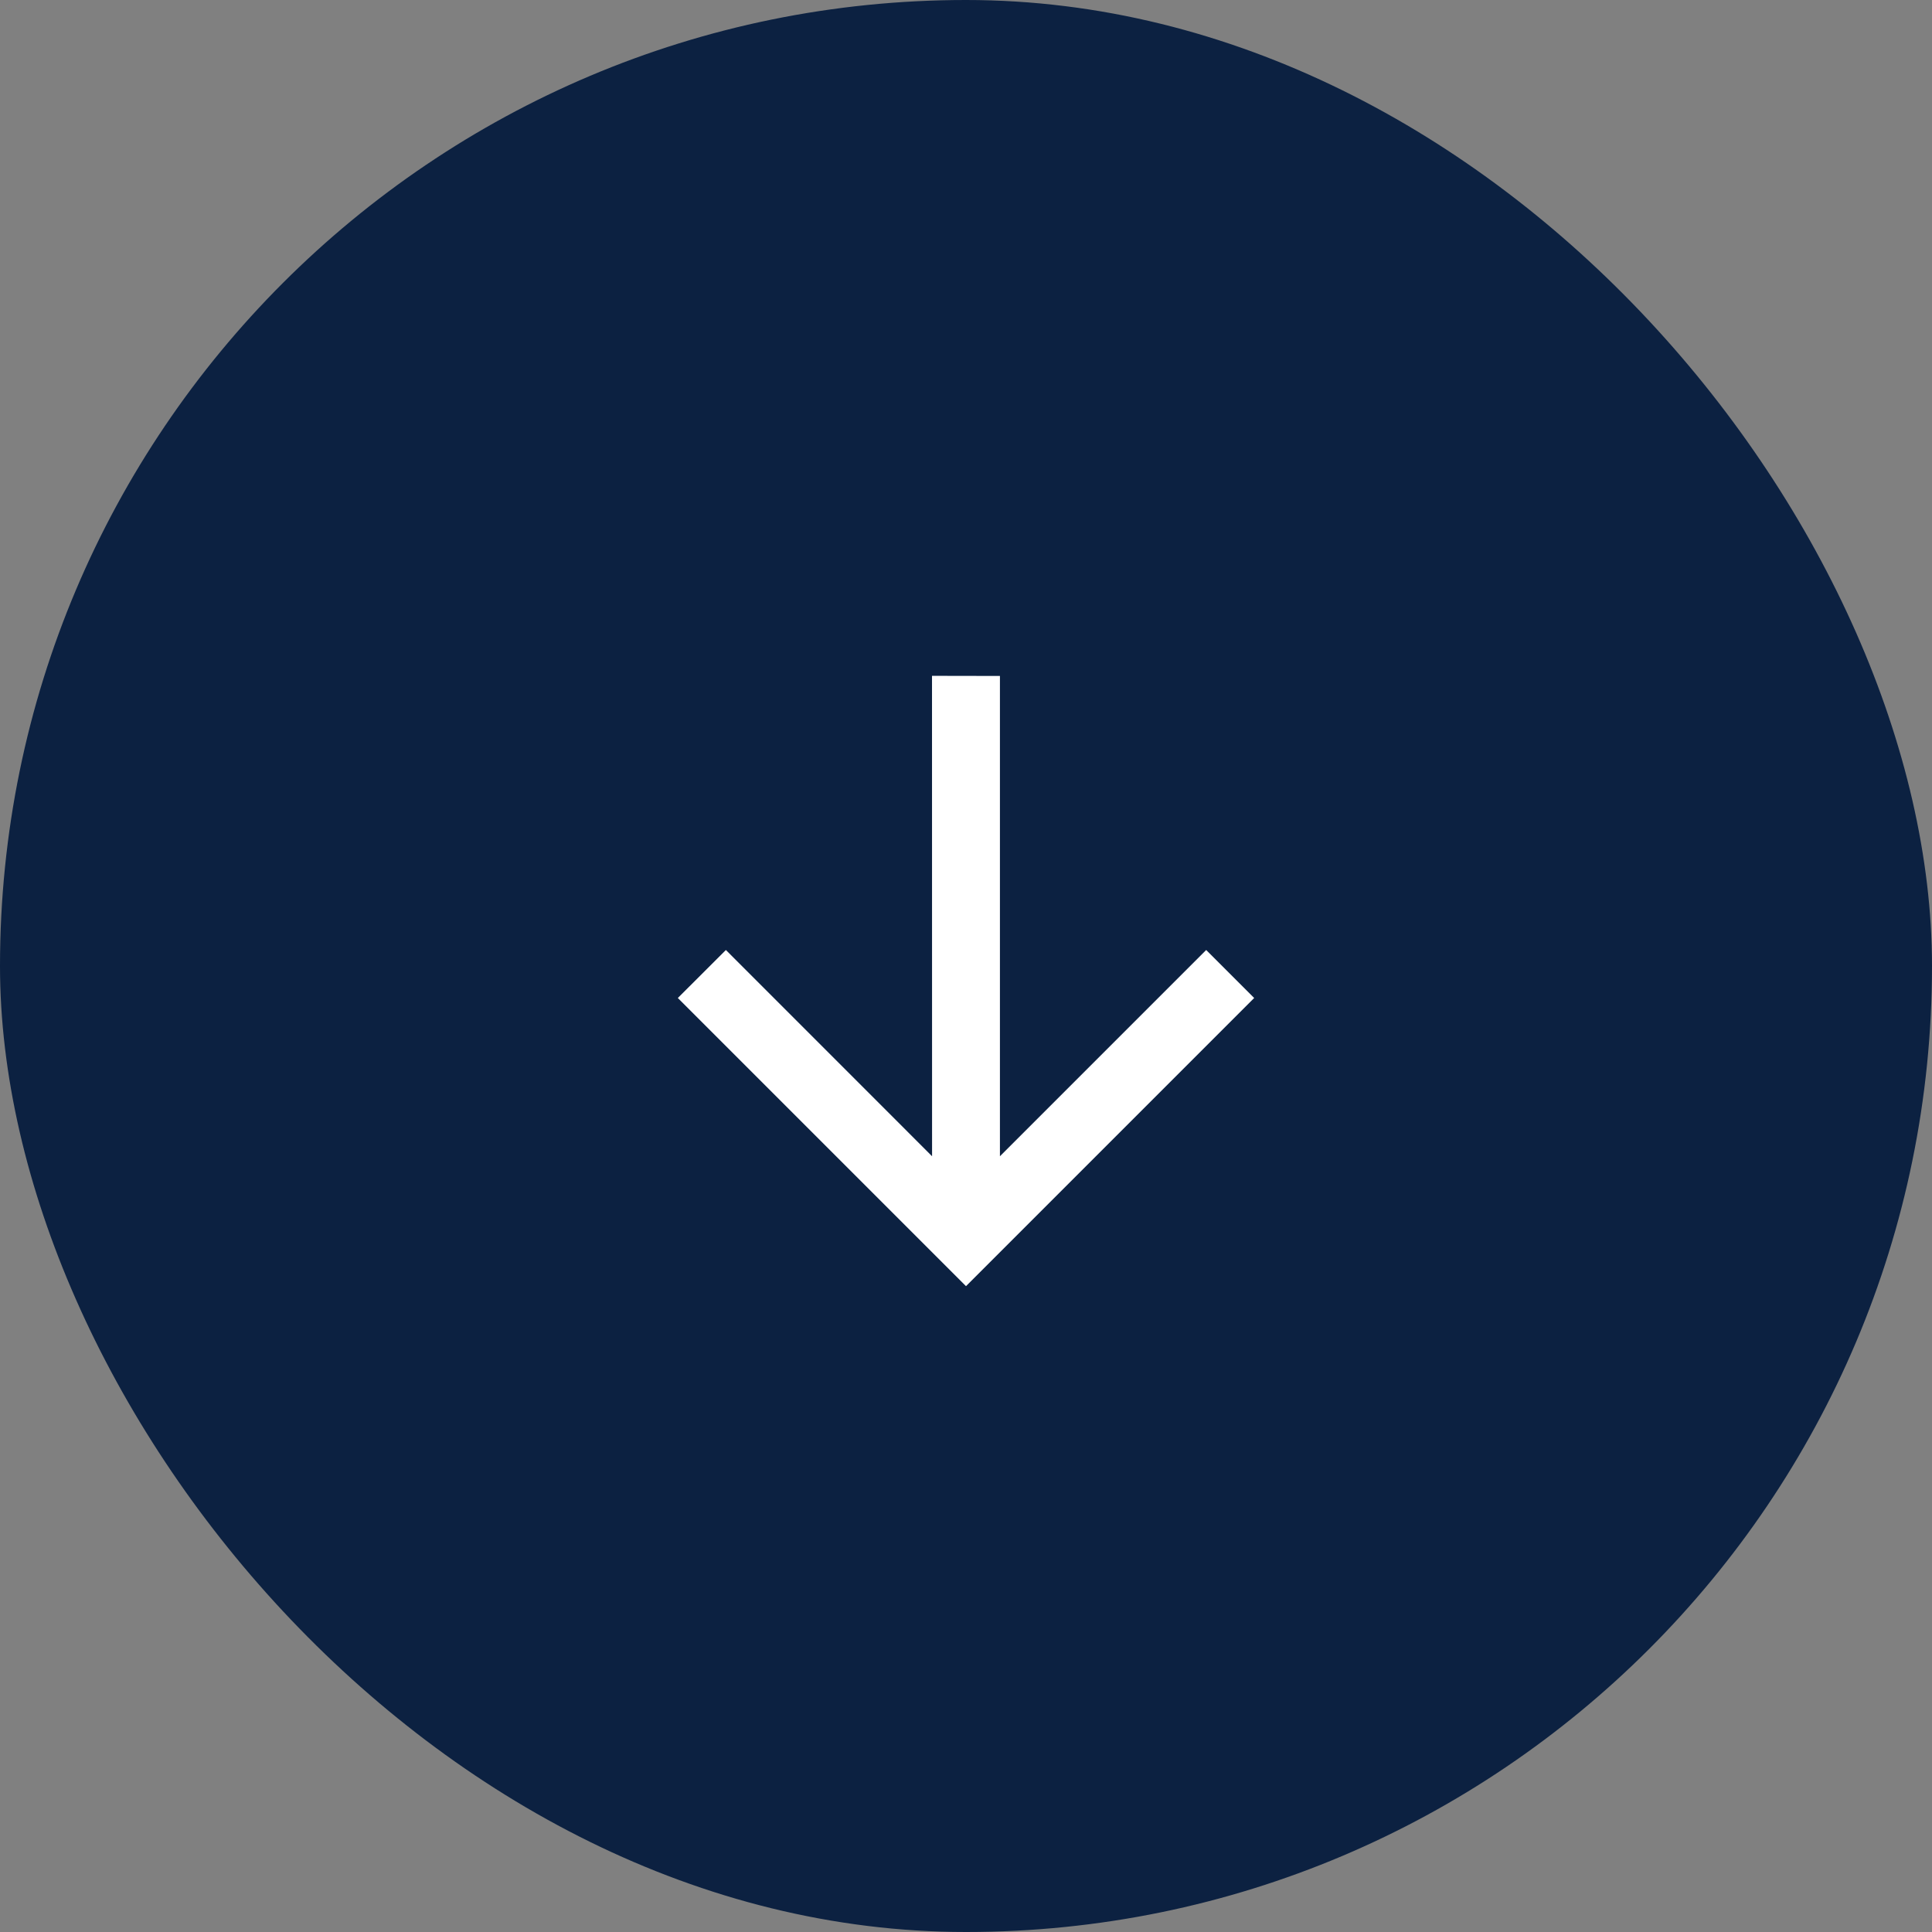<svg width="32" height="32" viewBox="0 0 32 32" fill="none" xmlns="http://www.w3.org/2000/svg">
<rect x="0" y="0" width="32" height="32" fill="#808080" stroke="none"/>
<rect width="32" height="32" rx="16" fill="#0C2141"/>
<path d="M16.398 20.905L16 21.303L11.227 16.53L12.023 15.735L15.438 19.151L15.437 11.757V11.194L16.562 11.196L16.562 11.759L16.562 19.151L19.978 15.735L20.773 16.53L16.398 20.905Z" fill="white"/>
</svg>
